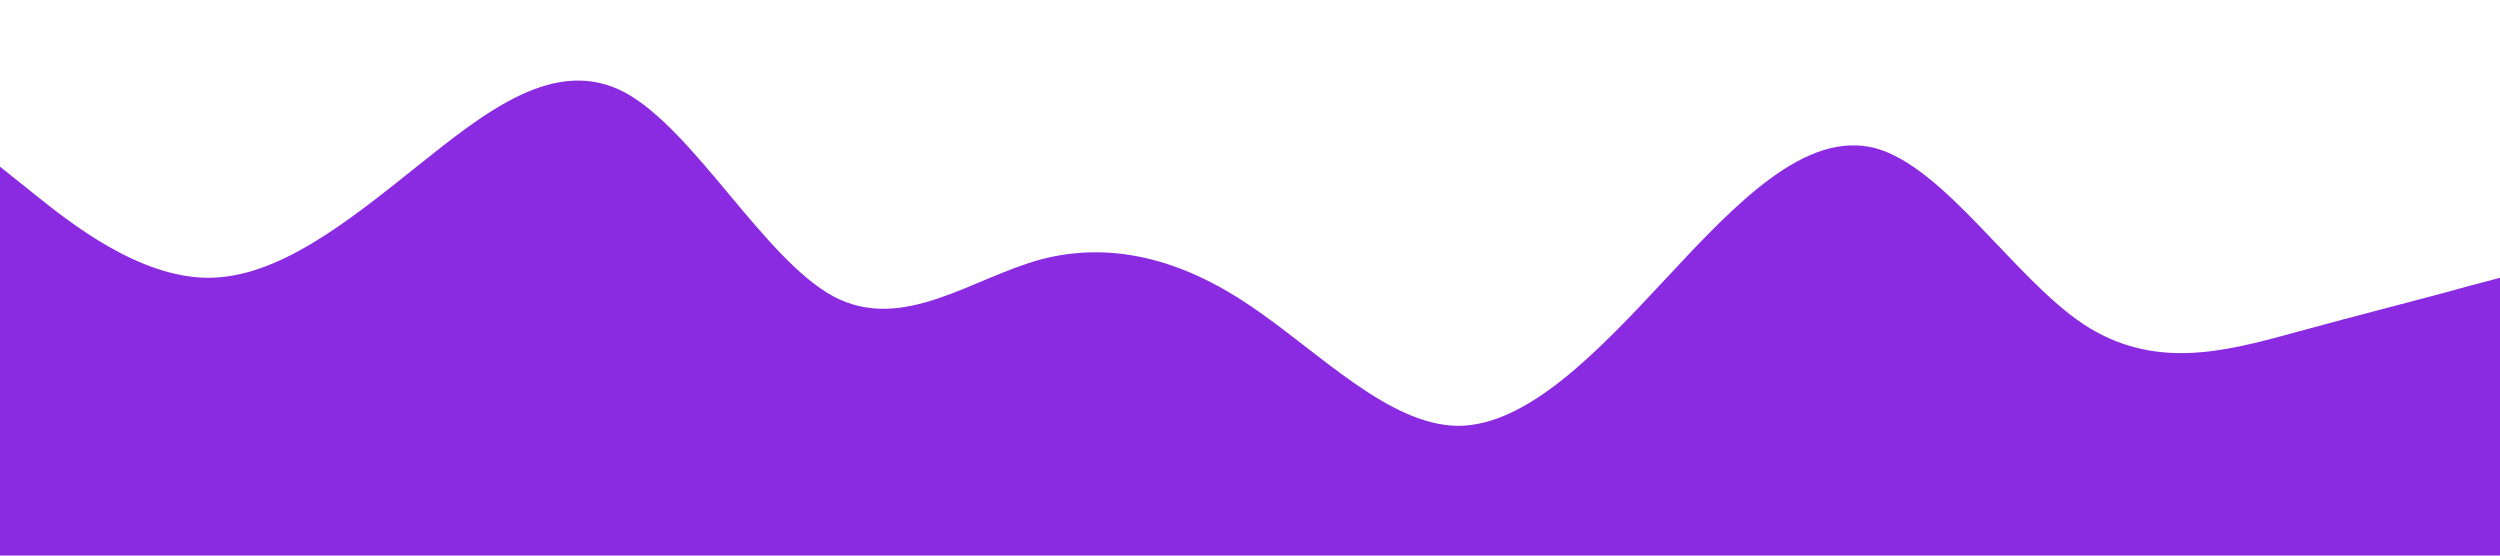 <svg xmlns="http://www.w3.org/2000/svg" viewBox="0 0 1440 320"><path fill="#8A2BE2" fill-opacity="1" d="M0,96L20,112C40,128,80,160,120,160C160,160,200,128,240,96C280,64,320,32,360,53.3C400,75,440,149,480,170.7C520,192,560,160,600,149.3C640,139,680,149,720,176C760,203,800,245,840,245.3C880,245,920,203,960,160C1000,117,1040,75,1080,85.3C1120,96,1160,160,1200,186.7C1240,213,1280,203,1320,192C1360,181,1400,171,1420,165.3L1440,160L1440,320L1420,320C1400,320,1360,320,1320,320C1280,320,1240,320,1200,320C1160,320,1120,320,1080,320C1040,320,1000,320,960,320C920,320,880,320,840,320C800,320,760,320,720,320C680,320,640,320,600,320C560,320,520,320,480,320C440,320,400,320,360,320C320,320,280,320,240,320C200,320,160,320,120,320C80,320,40,320,20,320L0,320Z"></path></svg>